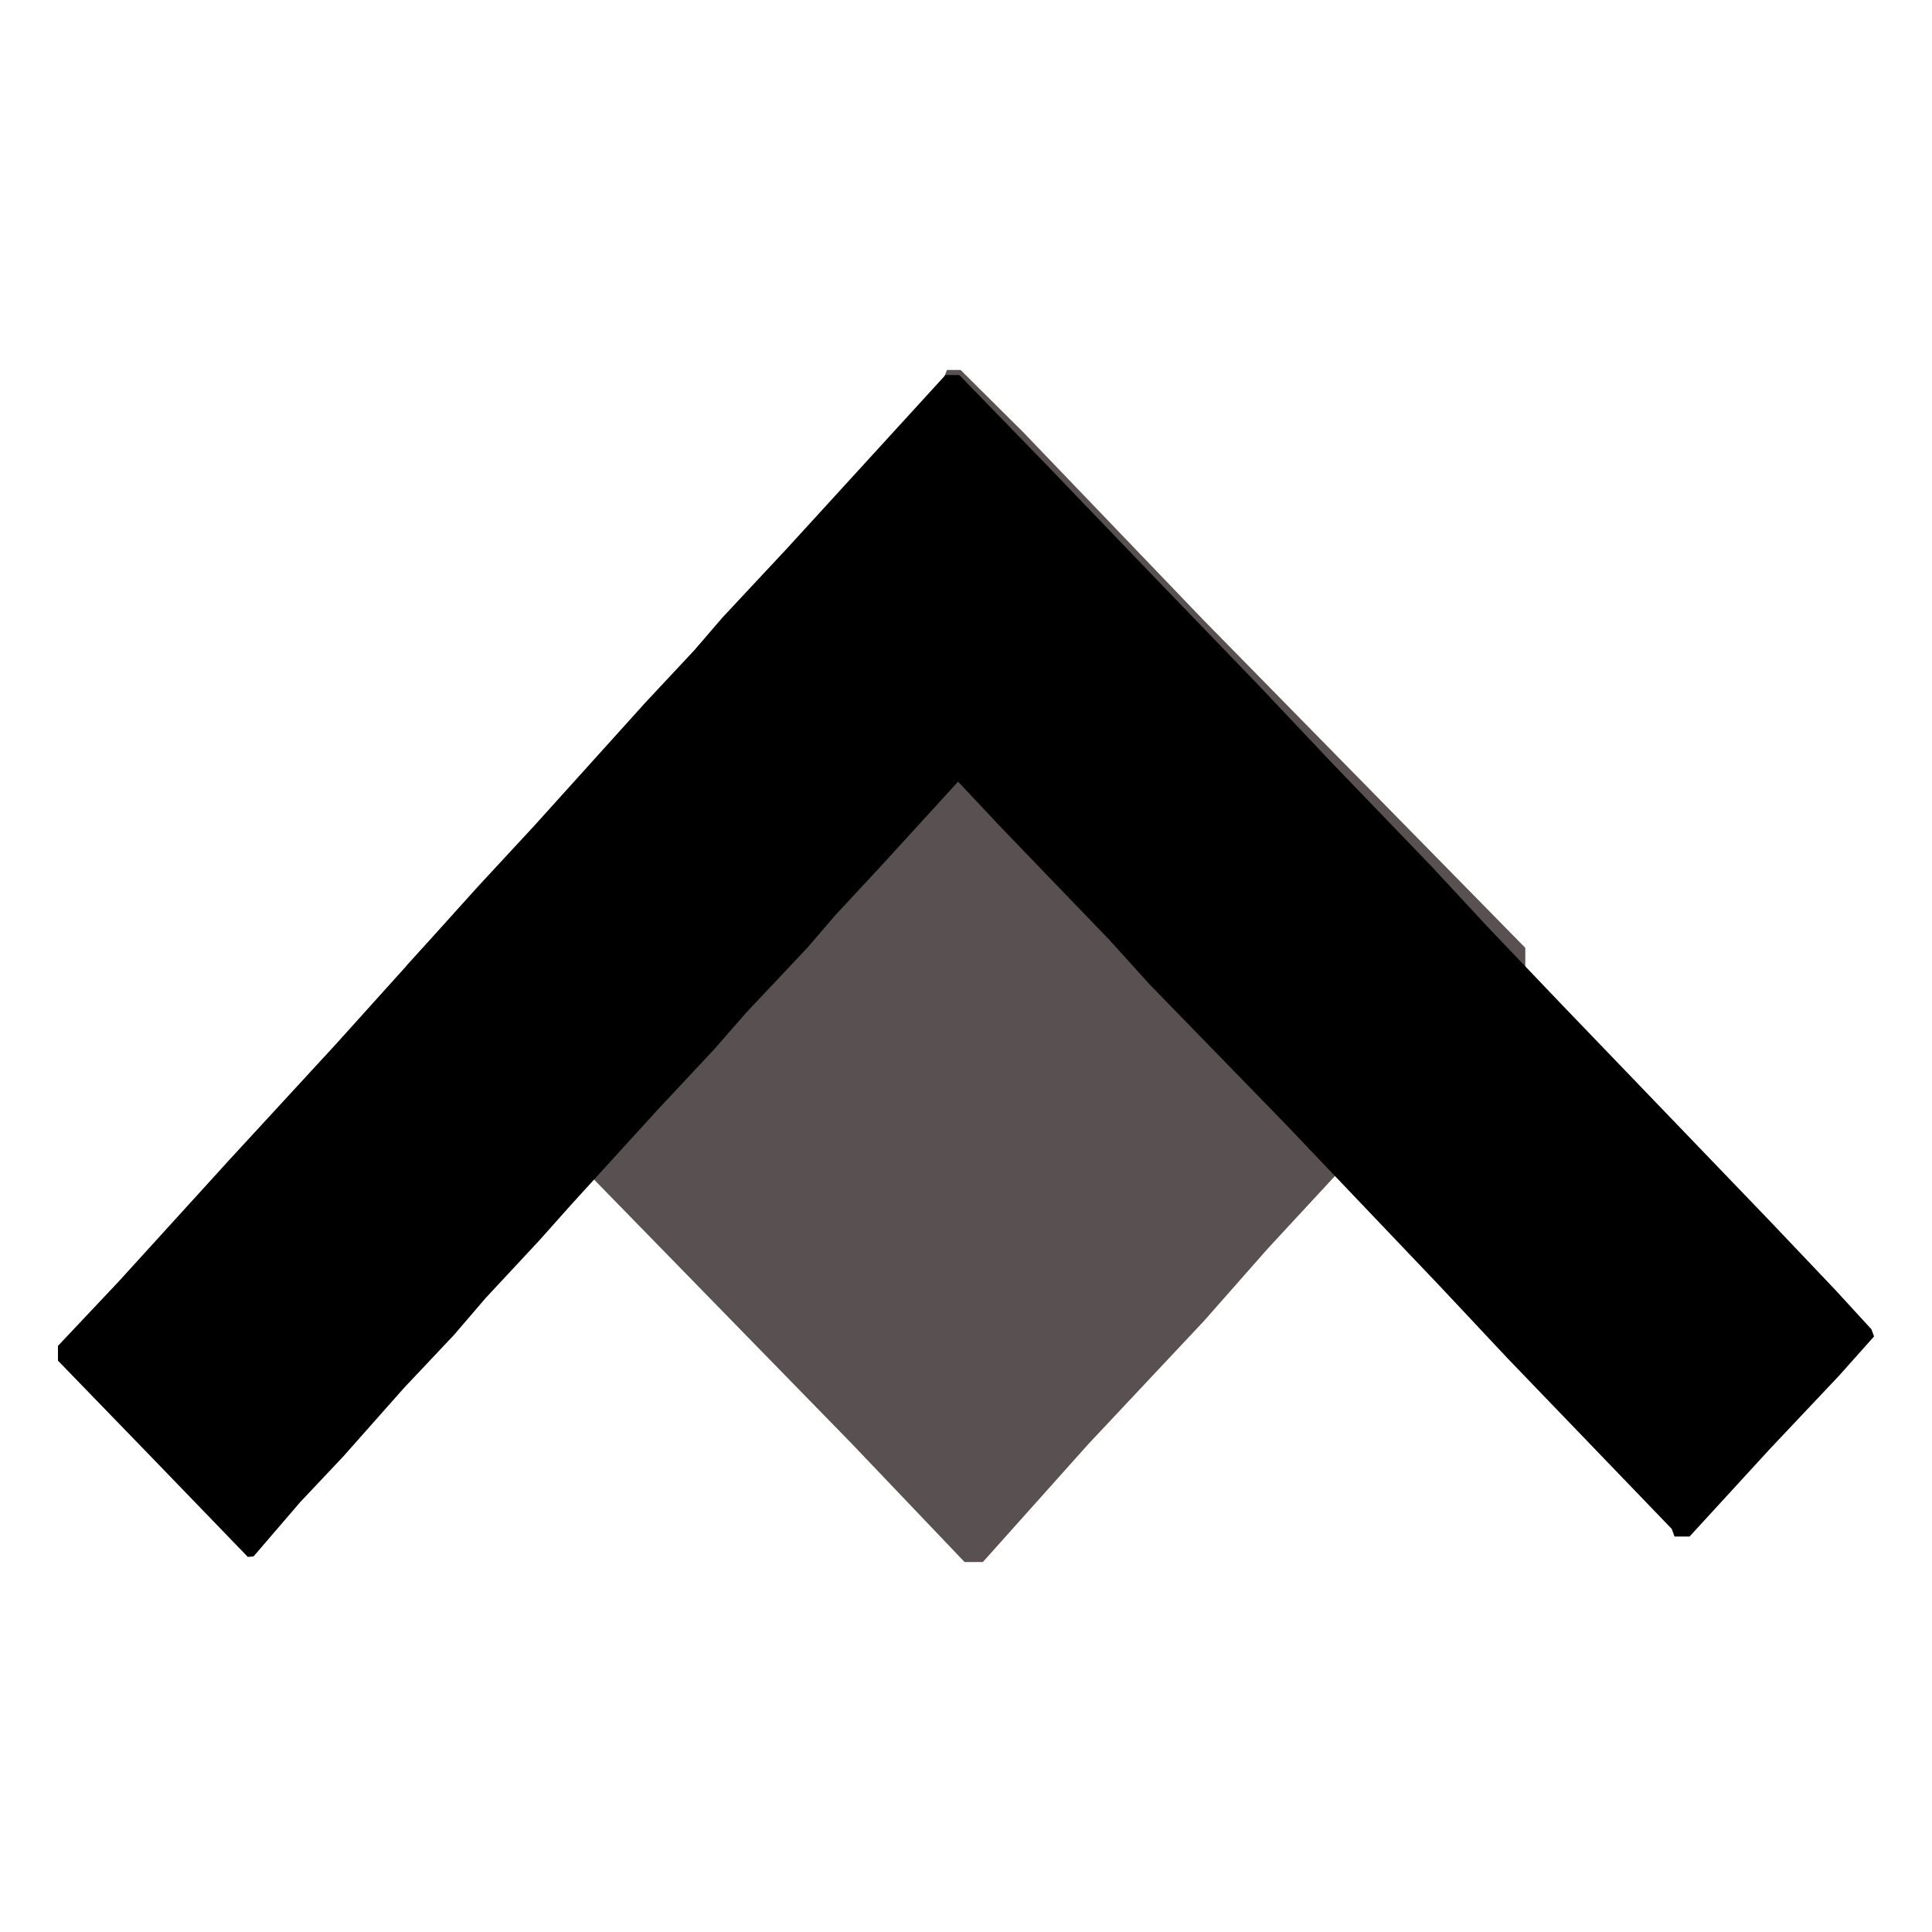 <svg viewBox="0 0 512 512" width="32" height="32" xmlns="http://www.w3.org/2000/svg">
  <path d="M250.229 99.909 249.508 101.777 228.952 124.224 208.396 146.669 195.272 160.763 182.149 174.856 173.421 184.593 164.697 194.331 136.236 225.083 107.777 255.838 107.777 258.777 107.777 261.714 166.749 322.148 225.724 382.585 240.676 398.273 255.628 413.96 258.045 413.96 260.459 413.96 274.46 398.31 288.458 382.657 303.734 366.392 319.011 350.127 327.537 340.459 336.062 330.793 352.291 313.259 368.52 295.728 386.372 276.021 404.223 256.319 404.223 253.753 404.223 251.193 361.445 207.615 318.663 164.037 294.906 139.277 271.147 114.519 262.855 106.28 254.565 98.04 252.759 98.04 250.952 98.04 250.229 99.909" fill="#595151" />
  <path d="M229.612 122.309 208.678 145.218 200.038 154.467 191.398 163.717 187.708 168.009 184.017 172.3 177.448 179.329 170.878 186.358 156.298 202.523 141.718 218.686 134.158 226.85 126.598 235.015 107.698 255.984 88.798 276.953 74.758 292.196 60.718 307.44 46.138 323.47 31.558 339.498 23.458 348.089 15.358 356.678 15.358 358.631 15.358 360.583 27.778 373.4 40.198 386.218 52.937 399.409 65.676 412.6 66.437 412.532 67.198 412.465 73.404 405.242 79.609 398.02 85.284 392.006 90.958 385.99 99.029 376.886 107.1 367.78 113.721 360.76 120.343 353.74 124.51 348.88 128.677 344.02 135.737 336.439 142.798 328.859 147.118 324.018 151.438 319.176 162.749 306.757 174.06 294.34 181.649 286.227 189.238 278.114 193.474 273.267 197.709 268.42 205.894 259.725 214.078 251.029 217.741 246.765 221.404 242.5 227.461 235.98 233.518 229.46 243.713 218.306 253.906 207.153 259.861 213.487 265.815 219.82 279.906 234.451 293.998 249.08 299.318 254.971 304.638 260.86 322.538 279.255 340.438 297.648 360.979 319.215 381.52 340.78 390.64 350.5 399.761 360.22 421.399 382.703 443.038 405.187 443.398 406.193 443.759 407.2 445.752 407.2 447.747 407.2 458.353 395.635 468.958 384.072 478.177 374.305 487.397 364.54 492.019 359.356 496.642 354.172 496.3 353.229 495.958 352.285 491.175 347.073 486.391 341.86 477.672 332.68 468.951 323.5 441.435 294.88 413.917 266.26 404.13 256 394.342 245.74 386.831 237.643 379.318 229.548 366.319 216.043 353.321 202.54 343.639 192.287 333.958 182.033 319.373 166.907 304.789 151.78 291.293 137.719 277.798 123.66 266.017 111.53 254.234 99.4 252.389 99.4 250.545 99.4 229.612 122.309" fill="currentColor" />
</svg>
